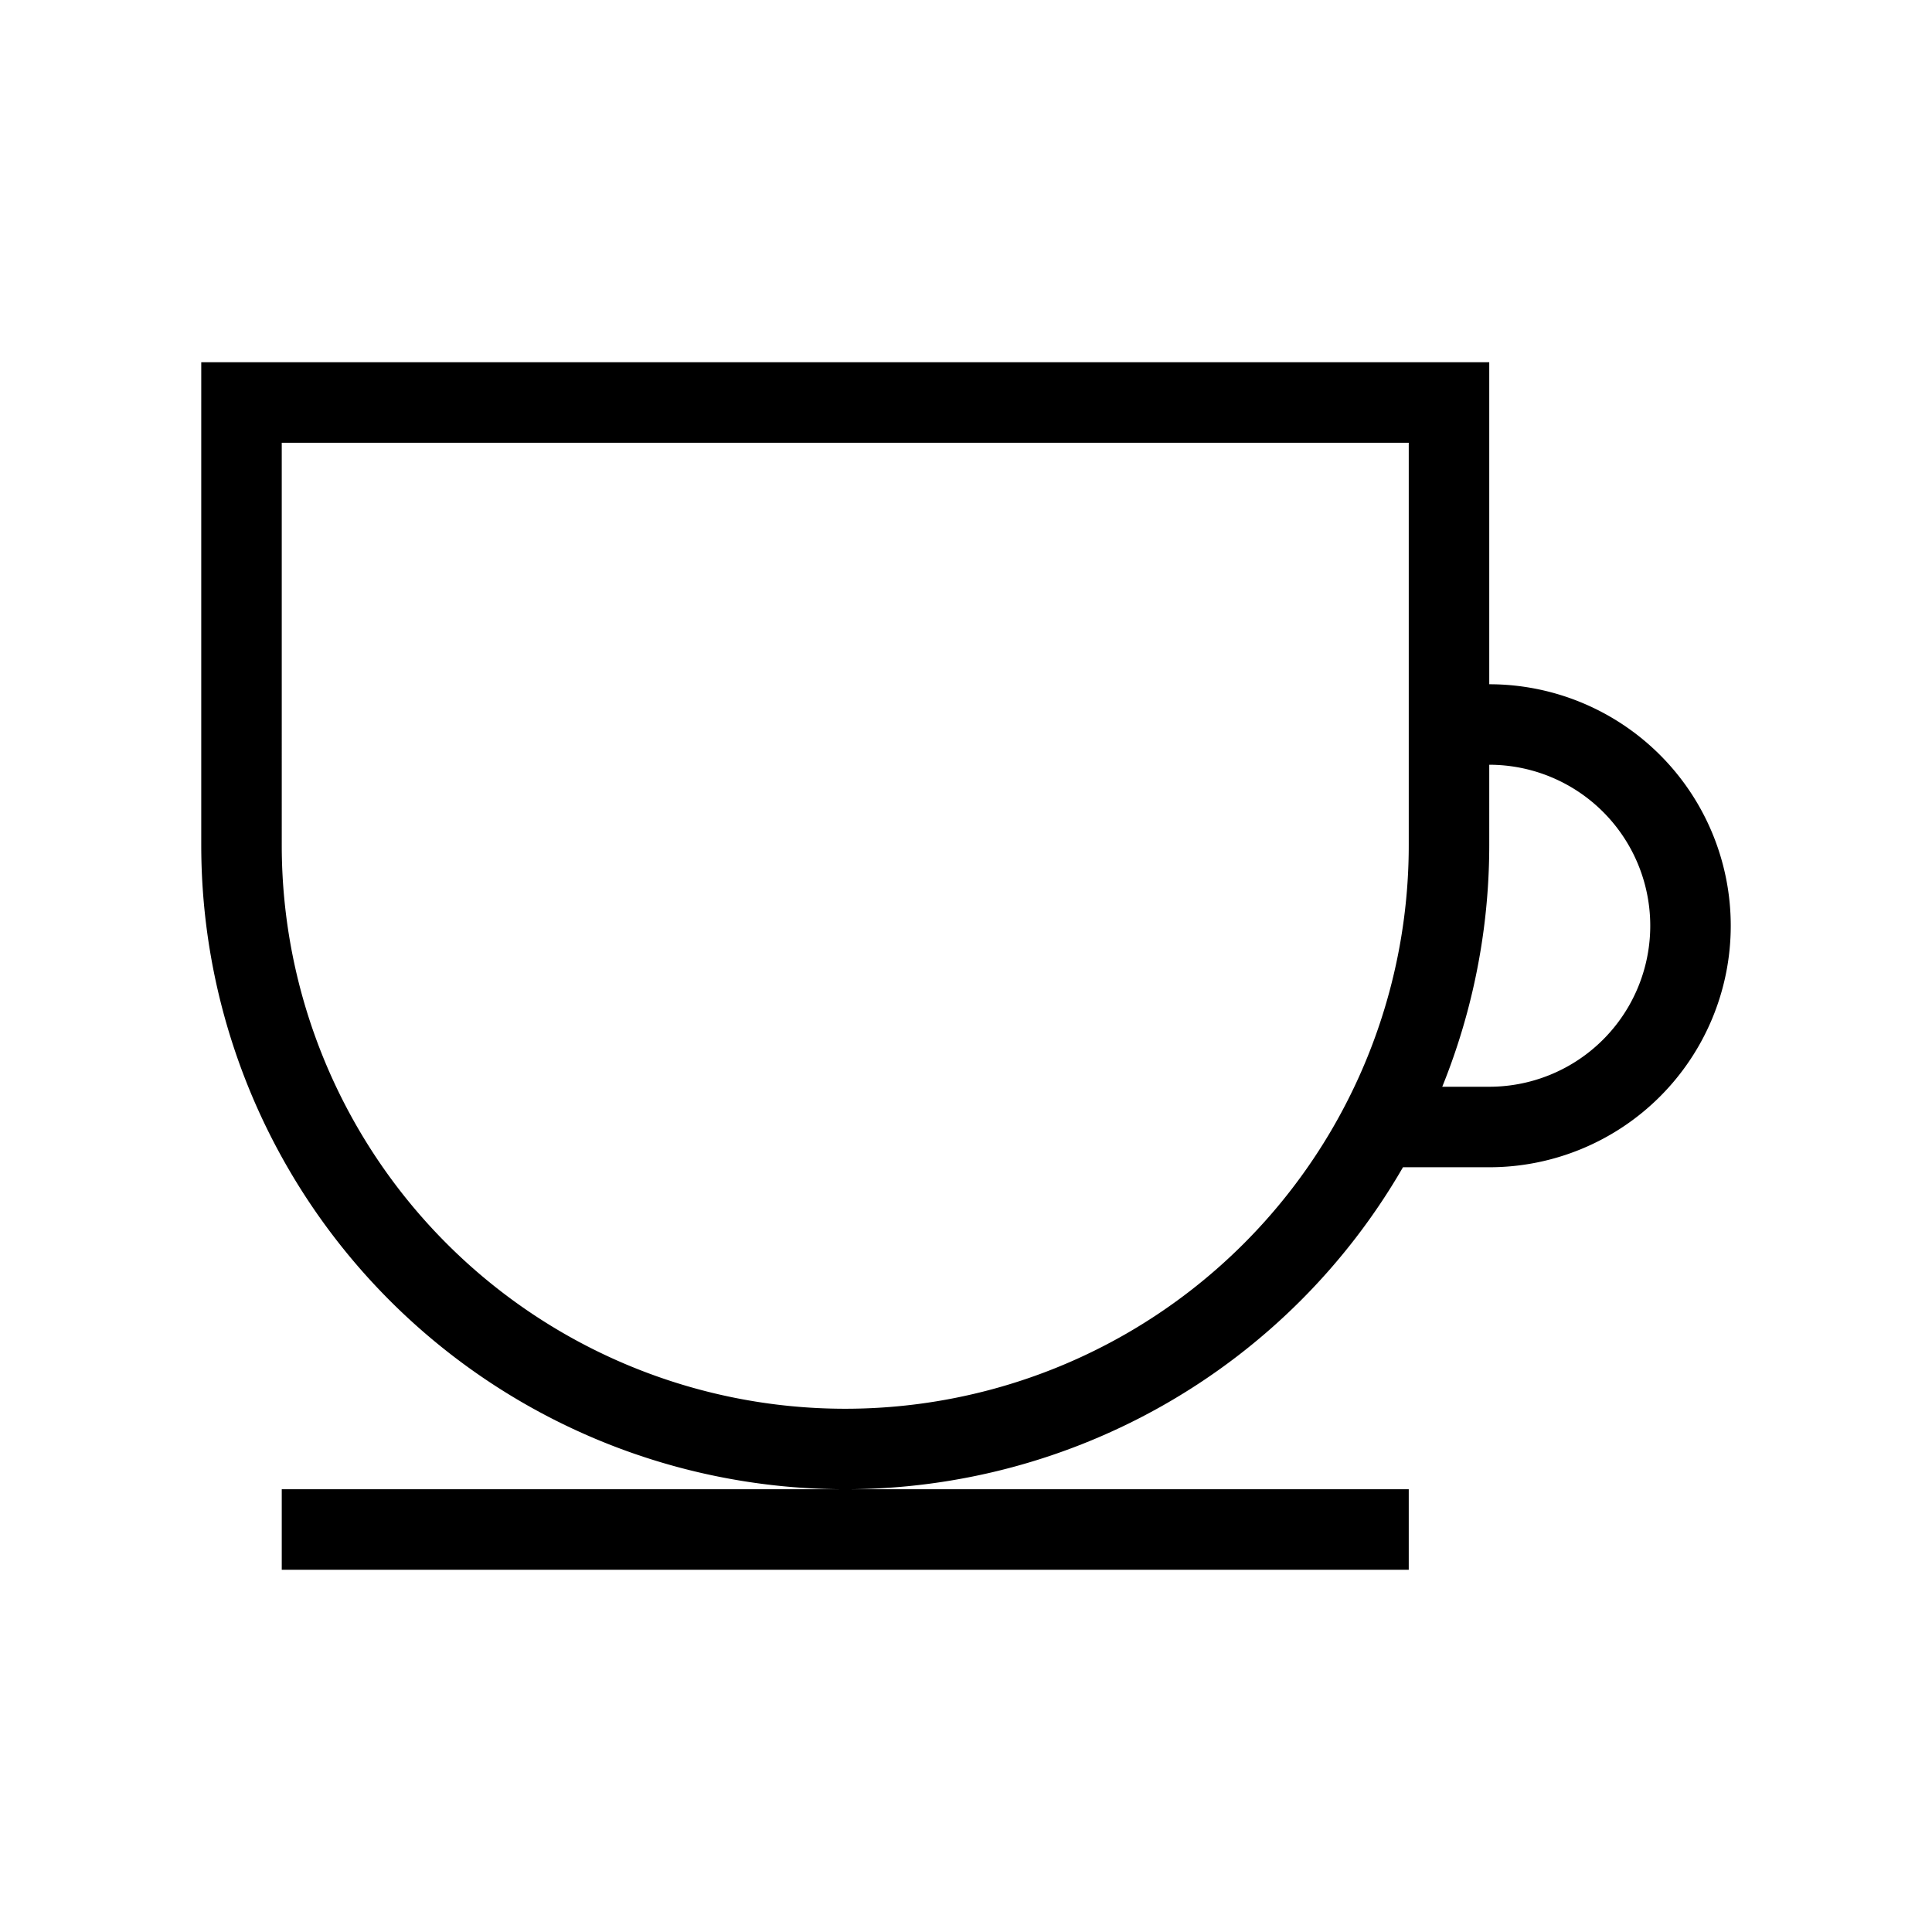 <svg xmlns="http://www.w3.org/2000/svg" width="24" height="24" fill="none">
    <path fill="currentColor" d="M3 5v-.5h-.5V5zm15 0h.5v-.5H18zm0 3.5h-.5v1h.5zm-14 10h-.5v1H4zm13 1h.5v-1H17zM3 5.5h15v-1H3zM17.5 5v5.5h1V5zm-14 5.5V5h-1v5.5zm14.5-1h.5v-1H18zm.5 4H17v1h1.5zM4 19.5h13v-1H4zm16.5-8a2 2 0 0 1-2 2v1a3 3 0 0 0 3-3zm-2-2a2 2 0 0 1 2 2h1a3 3 0 0 0-3-3zm-8 8a7 7 0 0 1-7-7h-1a8 8 0 0 0 8 8zm7-7a7 7 0 0 1-7 7v1a8 8 0 0 0 8-8z"/>
</svg>